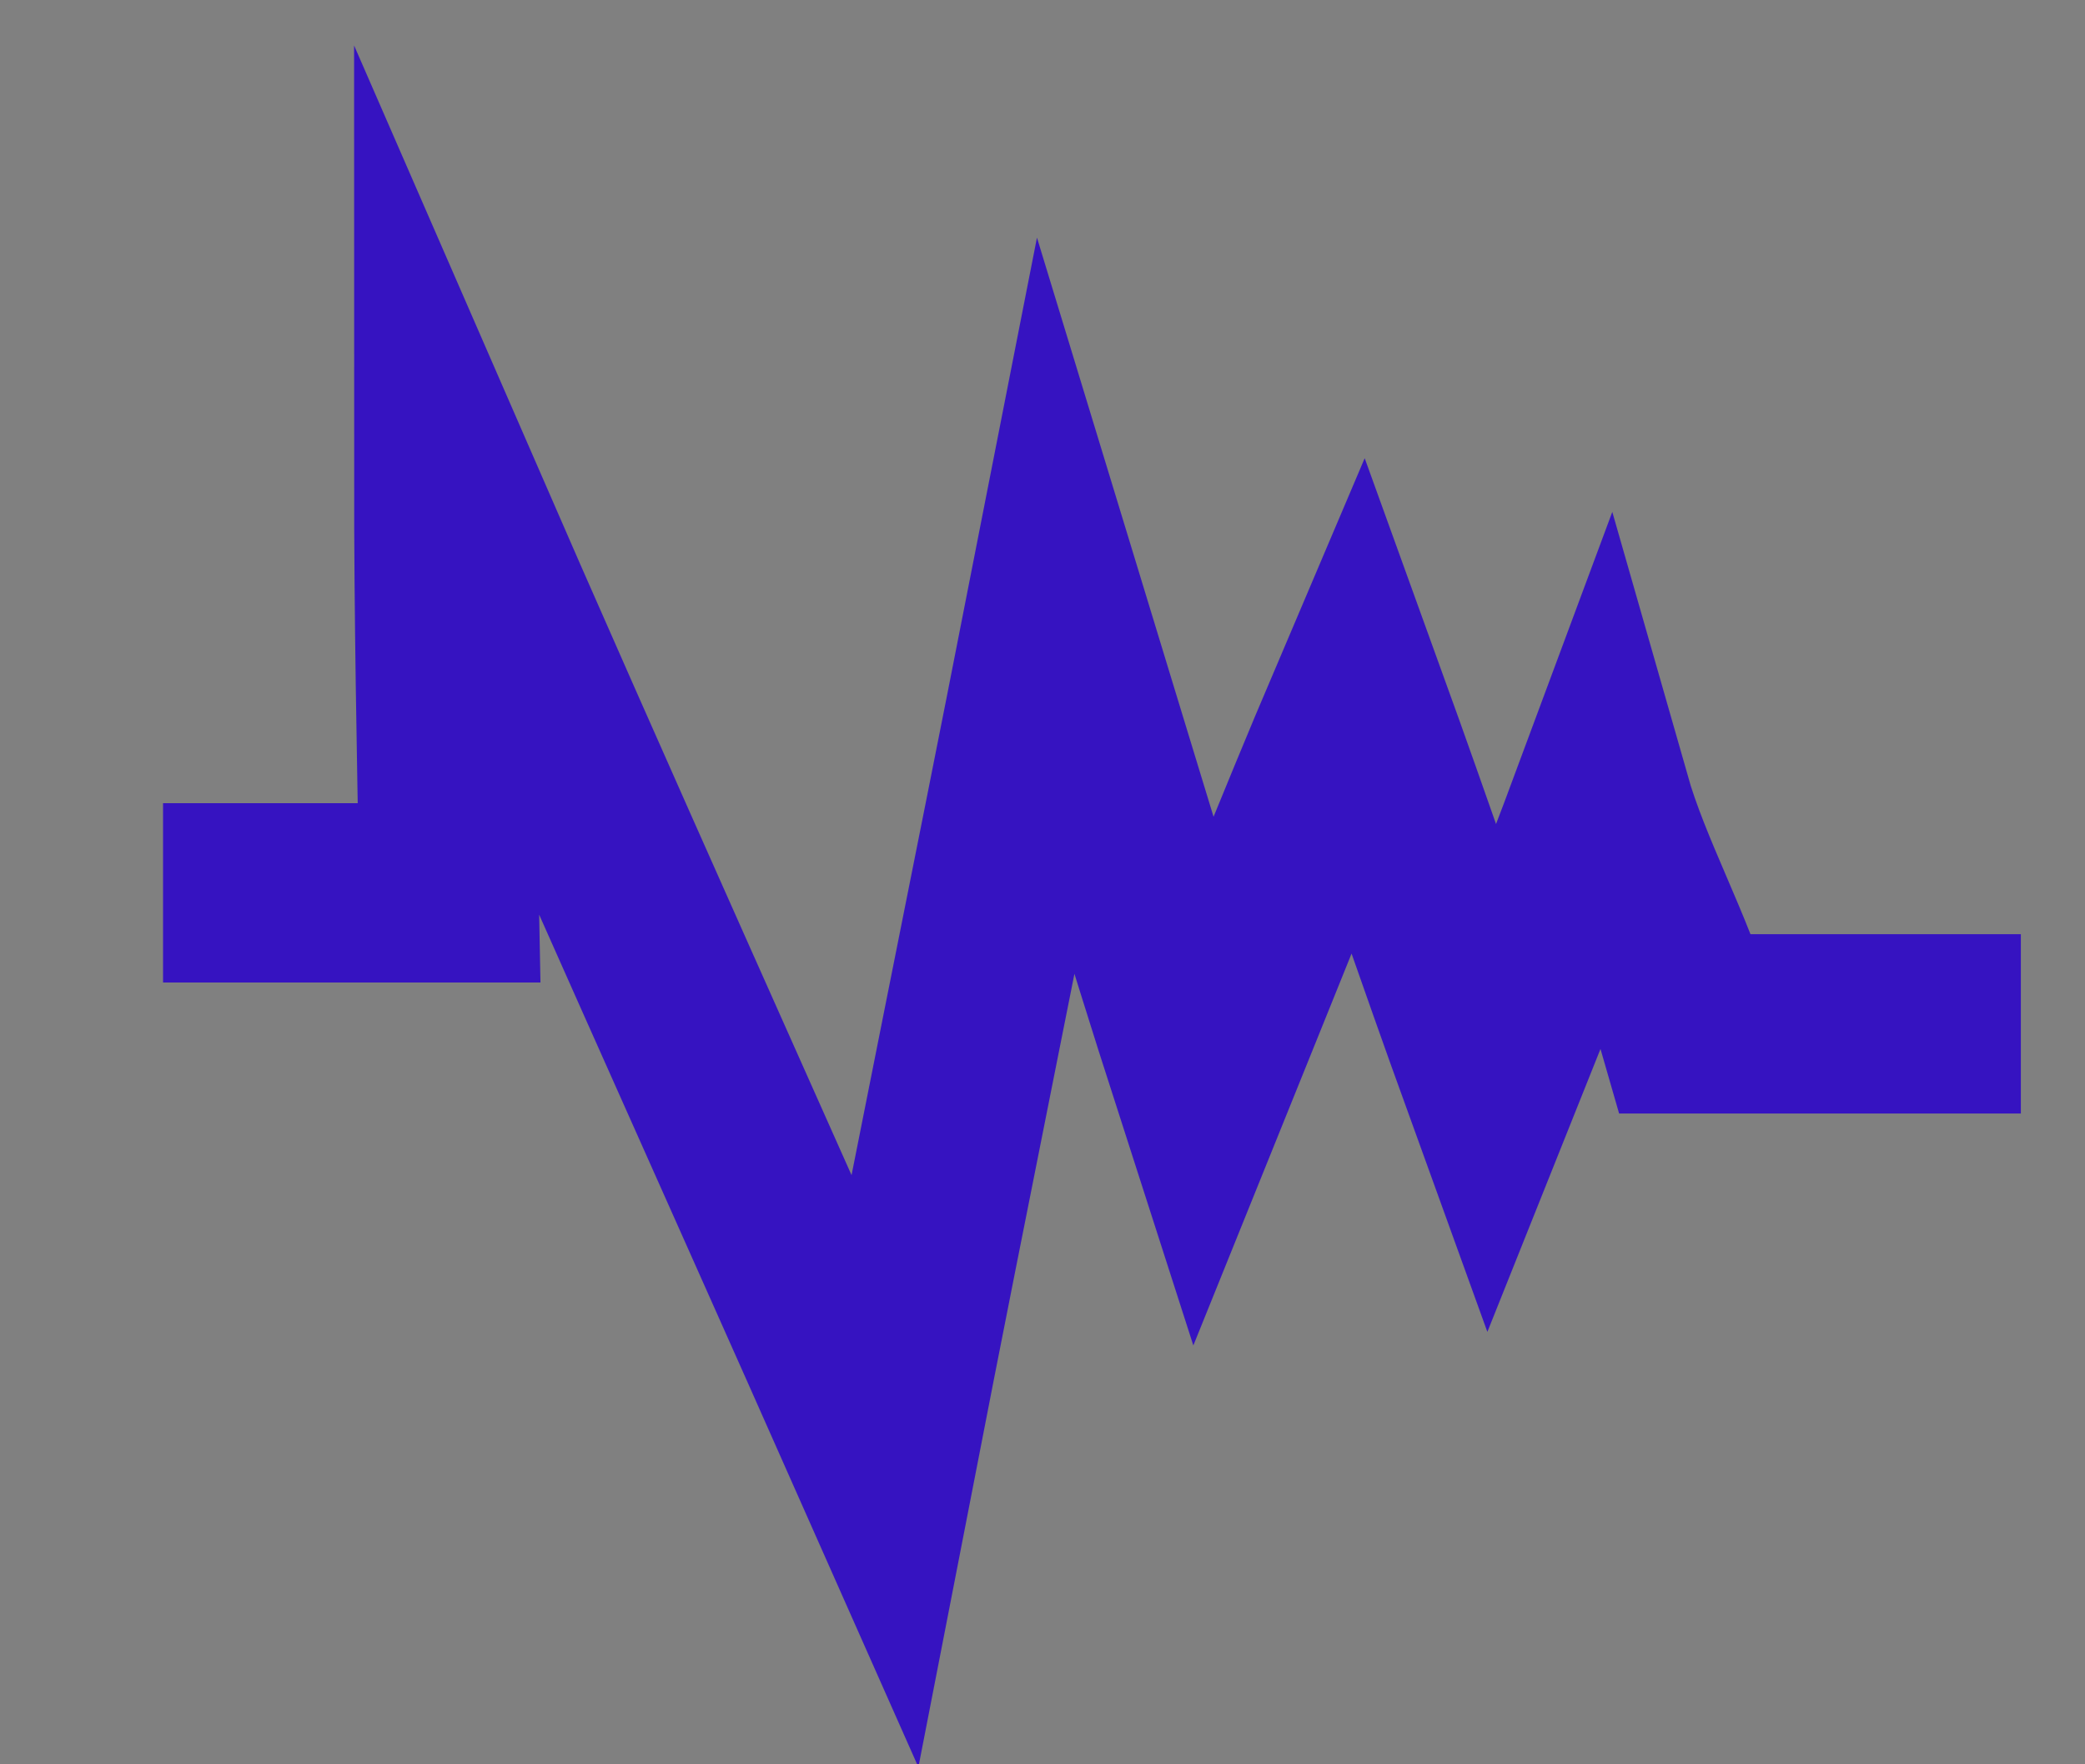 <?xml version="1.0" encoding="utf-8"?>
<!-- Generator: Adobe Illustrator 21.1.0, SVG Export Plug-In . SVG Version: 6.00 Build 0)  -->
<svg version="1.1" id="レイヤー_1" xmlns="http://www.w3.org/2000/svg" xmlns:xlink="http://www.w3.org/1999/xlink" x="0px"
	 y="0px" viewBox="0 0 78 66" style="enable-background:new 0 0 78 66;" xml:space="preserve">
<rect x="0" y="0" width="78" height="66" fill="#808080" stroke="none"/>
<style type="text/css">
	.st0{fill:#FFFFFF;}
	.st1{fill:none;stroke:#3613C1;stroke-width:8.943;stroke-miterlimit:10;}
	.st2{fill:none;stroke:#3613C1;stroke-width:2.236;stroke-miterlimit:10;}
	.st3{fill:#3613C1;}
	.st4{fill:none;stroke:#3613C1;stroke-width:6.707;stroke-miterlimit:10;}
</style>
<path class="st0" d="M211.3-31.9c0,7.9-6.4,14.3-14.3,14.3c-7.9,0-14.3-6.4-14.3-14.3c0-7.9,6.4-14.3,14.3-14.3
	C204.8-46.2,211.3-39.8,211.3-31.9"/>
<path class="st1" d="M211.3-31.9c0,7.9-6.4,14.3-14.3,14.3c-7.9,0-14.3-6.4-14.3-14.3c0-7.9,6.4-14.3,14.3-14.3
	C204.8-46.2,211.3-39.8,211.3-31.9z"/>
<path class="st0" d="M198.5-34.5h-3c-2.2,0-4.1-1.8-4.1-4.1v-40.2c0-2.2,1.8-4.1,4.1-4.1h3c2.2,0,4.1,1.8,4.1,4.1v40.2
	C202.6-36.4,200.7-34.5,198.5-34.5"/>
<path class="st2" d="M198.5-34.5h-3c-2.2,0-4.1-1.8-4.1-4.1v-40.2c0-2.2,1.8-4.1,4.1-4.1h3c2.2,0,4.1,1.8,4.1,4.1v40.2
	C202.6-36.4,200.7-34.5,198.5-34.5z"/>
<path class="st3" d="M202.6-44.2v-8.5l-11.2-9.9v18.3c-5.2,2.2-8.8,7.3-8.8,13.2c0,7.9,6.4,14.3,14.3,14.3c7.9,0,14.3-6.4,14.3-14.3
	C211.3-36.9,207.7-42,202.6-44.2"/>
<path class="st2" d="M202.6-44.2v-8.5l-11.2-9.9v18.3c-5.2,2.2-8.8,7.3-8.8,13.2c0,7.9,6.4,14.3,14.3,14.3c7.9,0,14.3-6.4,14.3-14.3
	C211.3-36.9,207.7-42,202.6-44.2z"/>
<path class="st3" d="M166.6-35.5c0,9.4-8.1,17-18.1,17c-10,0-18.1-7.6-18.1-17c0-9.4,16.4-40.1,16.4-40.1S166.6-44.9,166.6-35.5"/>
<path class="st4" d="M6.1,33.4h10.7c-0.1-5.2-0.2-10.4-0.2-15.6C22,30.2,27.6,42.6,33.1,55c2.1-10.8,4.3-21.6,6.4-32.3
	c1.8,5.9,3.6,11.9,5.5,17.8c1.9-4.7,3.8-9.5,5.8-14.2c1.7,4.7,3.3,9.4,5,14.1c1.4-3.5,2.8-7,4.1-10.5c0.8,2.8,2.4,5.6,3.2,8.4h12.5"
	/>
</svg>
